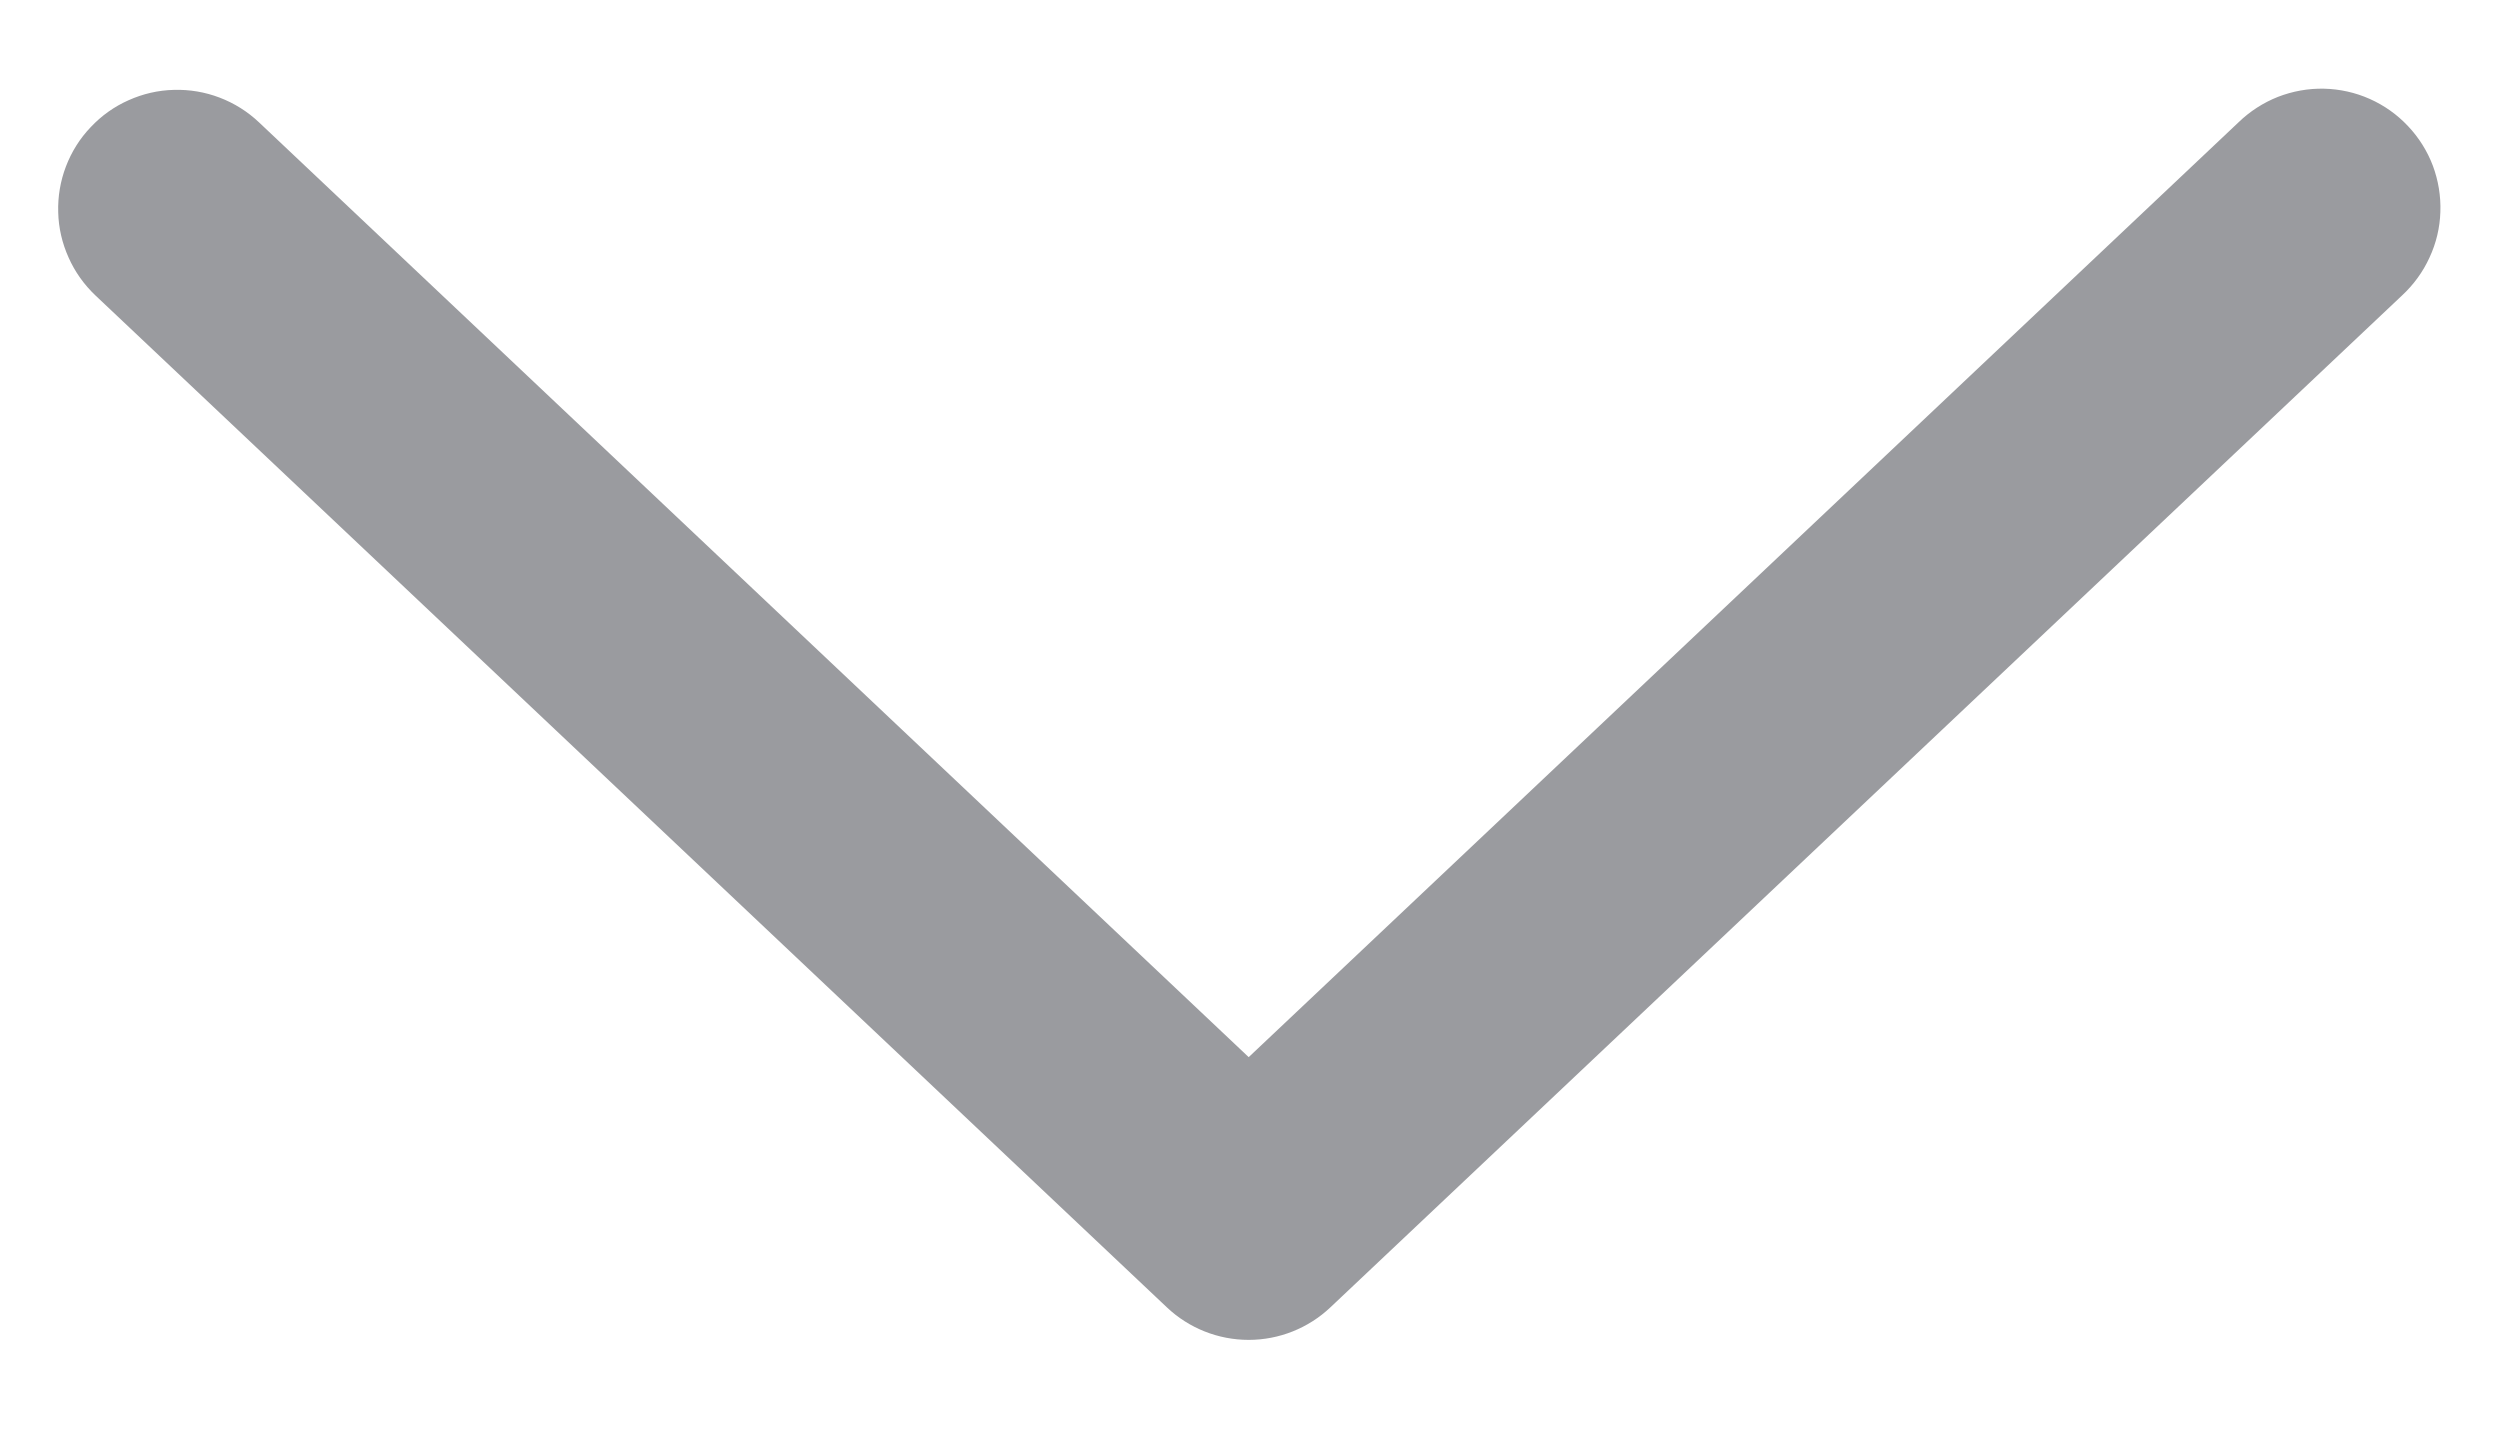<svg width="21" height="12" viewBox="0 0 21 12" fill="none" xmlns="http://www.w3.org/2000/svg">
<path d="M2.176 1.028C2.08 0.937 1.968 0.867 1.845 0.82C1.722 0.773 1.592 0.751 1.46 0.755C1.329 0.758 1.2 0.788 1.08 0.842C0.96 0.895 0.852 0.972 0.762 1.068C0.671 1.163 0.601 1.275 0.554 1.398C0.507 1.521 0.485 1.652 0.489 1.783C0.492 1.914 0.522 2.043 0.576 2.163C0.629 2.283 0.706 2.391 0.802 2.482L9.802 10.982C9.987 11.157 10.233 11.255 10.489 11.255C10.744 11.255 10.99 11.157 11.175 10.982L20.177 2.482C20.274 2.392 20.353 2.284 20.408 2.163C20.464 2.043 20.495 1.913 20.499 1.781C20.504 1.648 20.482 1.516 20.436 1.392C20.389 1.268 20.318 1.155 20.227 1.059C20.136 0.962 20.027 0.885 19.906 0.831C19.785 0.777 19.654 0.748 19.522 0.745C19.389 0.742 19.258 0.766 19.134 0.814C19.011 0.863 18.899 0.935 18.803 1.028L10.489 8.88L2.176 1.028Z" fill="#9A9B9F"/>
</svg>
